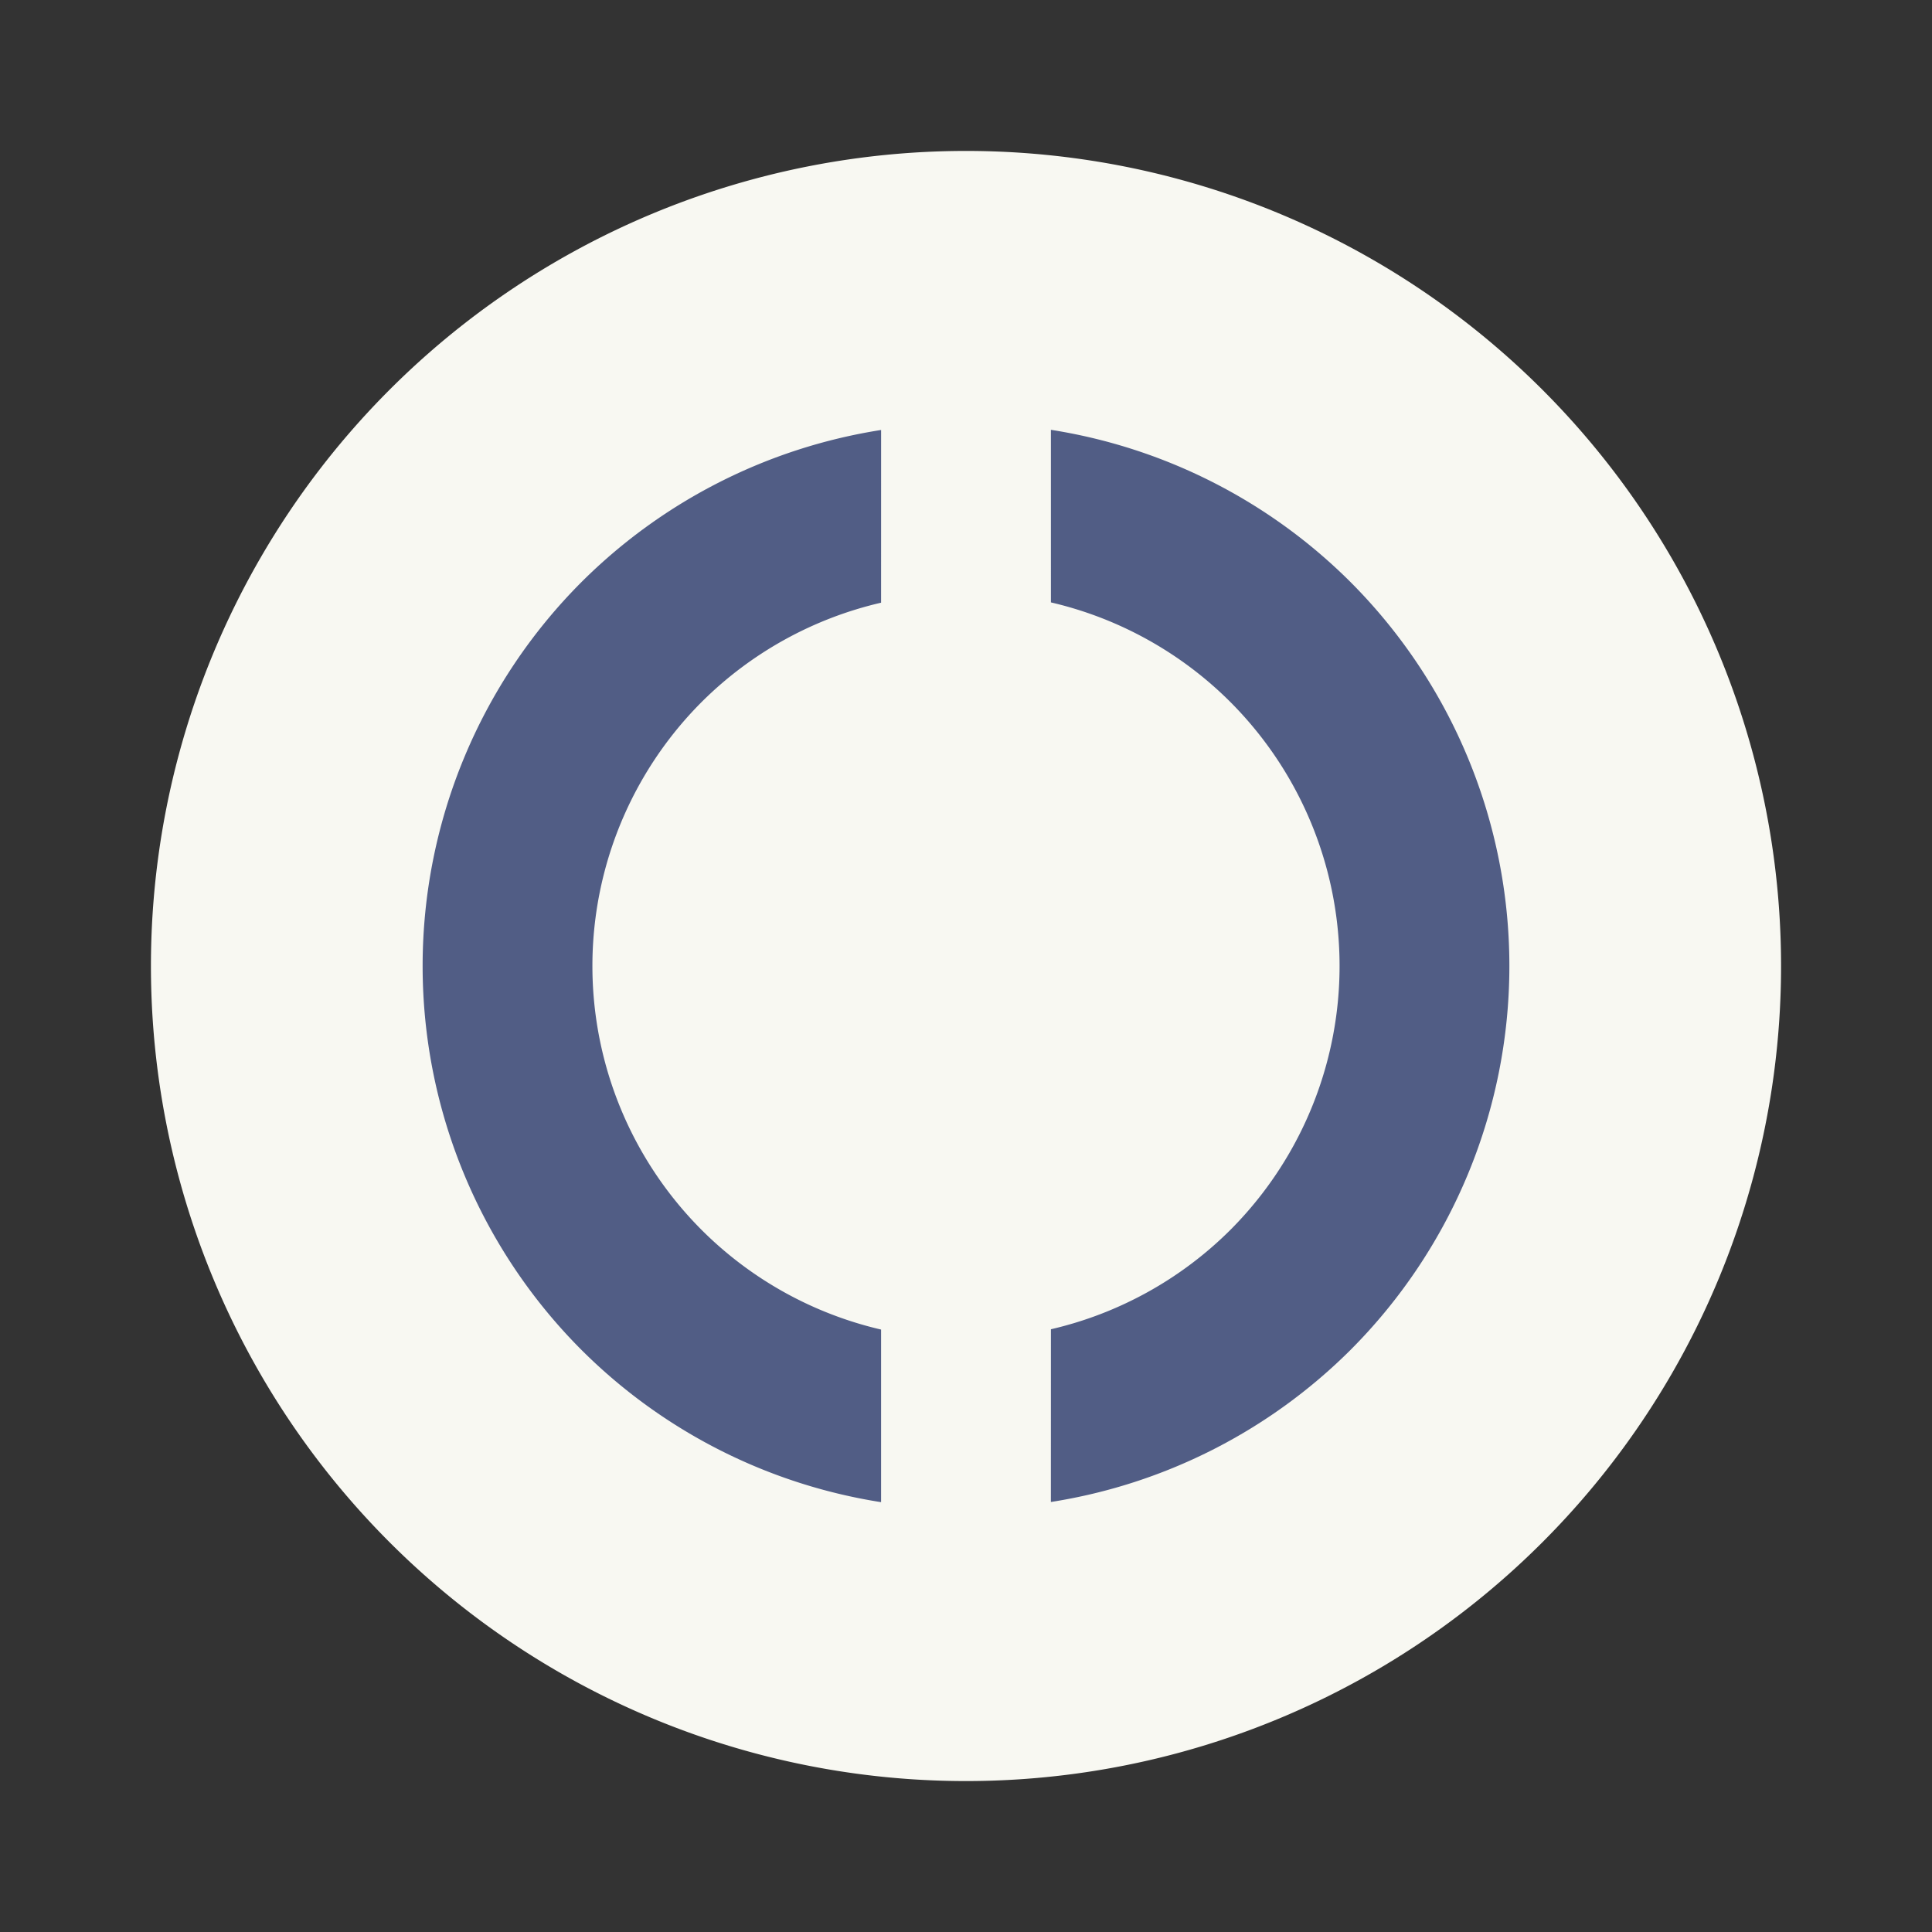<?xml version="1.0" encoding="UTF-8" standalone="no"?>
<svg
   width="64"
   height="64"
   version="1.1"
   id="svg8"
   sodipodi:docname="rustdesk.svg"
   inkscape:version="1.2.2 (b0a8486541, 2022-12-01)"
   xmlns:inkscape="http://www.inkscape.org/namespaces/inkscape"
   xmlns:sodipodi="http://sodipodi.sourceforge.net/DTD/sodipodi-0.dtd"
   xmlns="http://www.w3.org/2000/svg"
   xmlns:svg="http://www.w3.org/2000/svg">
  <rect width="100%" height="100%" fill="#333333" stroke="none"/>
  <defs
     id="defs12" />
  <sodipodi:namedview
     id="namedview10"
     pagecolor="#505050"
     bordercolor="#eeeeee"
     borderopacity="1"
     inkscape:showpageshadow="0"
     inkscape:pageopacity="0"
     inkscape:pagecheckerboard="0"
     inkscape:deskcolor="#505050"
     showgrid="false"
     inkscape:zoom="15.921875"
     inkscape:cx="29.895976"
     inkscape:cy="32.031403"
     inkscape:window-width="2560"
     inkscape:window-height="1361"
     inkscape:window-x="0"
     inkscape:window-y="0"
     inkscape:window-maximized="1"
     inkscape:current-layer="svg8" />
  <path
     fill="#f8f8f2"
     d="M32 5A27 27 0 0 0 5 32a27 27 0 0 0 27 27 27 27 0 0 0 27-27A27 27 0 0 0 32 5z"
     id="path2" />
  <g
     style="fill:#515d85"
     id="g6">
    <path
       d="M32 14a18 18 0 0 0-10.571 3.452l4.043 4.042A12.375 12.375 0 0 1 32 19.624 12.375 12.375 0 0 1 44.374 32a12.375 12.375 0 0 1-1.876 6.52l4.045 4.047A18 18 0 0 0 50 32a18 18 0 0 0-18-18Zm-14.544 7.433A18 18 0 0 0 14 32a18 18 0 0 0 18 18 18 18 0 0 0 10.57-3.452l-4.043-4.043A12.375 12.375 0 0 1 32 44.375 12.375 12.375 0 0 1 19.624 32a12.375 12.375 0 0 1 1.877-6.521Z"
       style="fill:#515d85;stroke-width:0.818"
       transform="rotate(45 32 32)"
       id="path4" />
  </g>
</svg>
